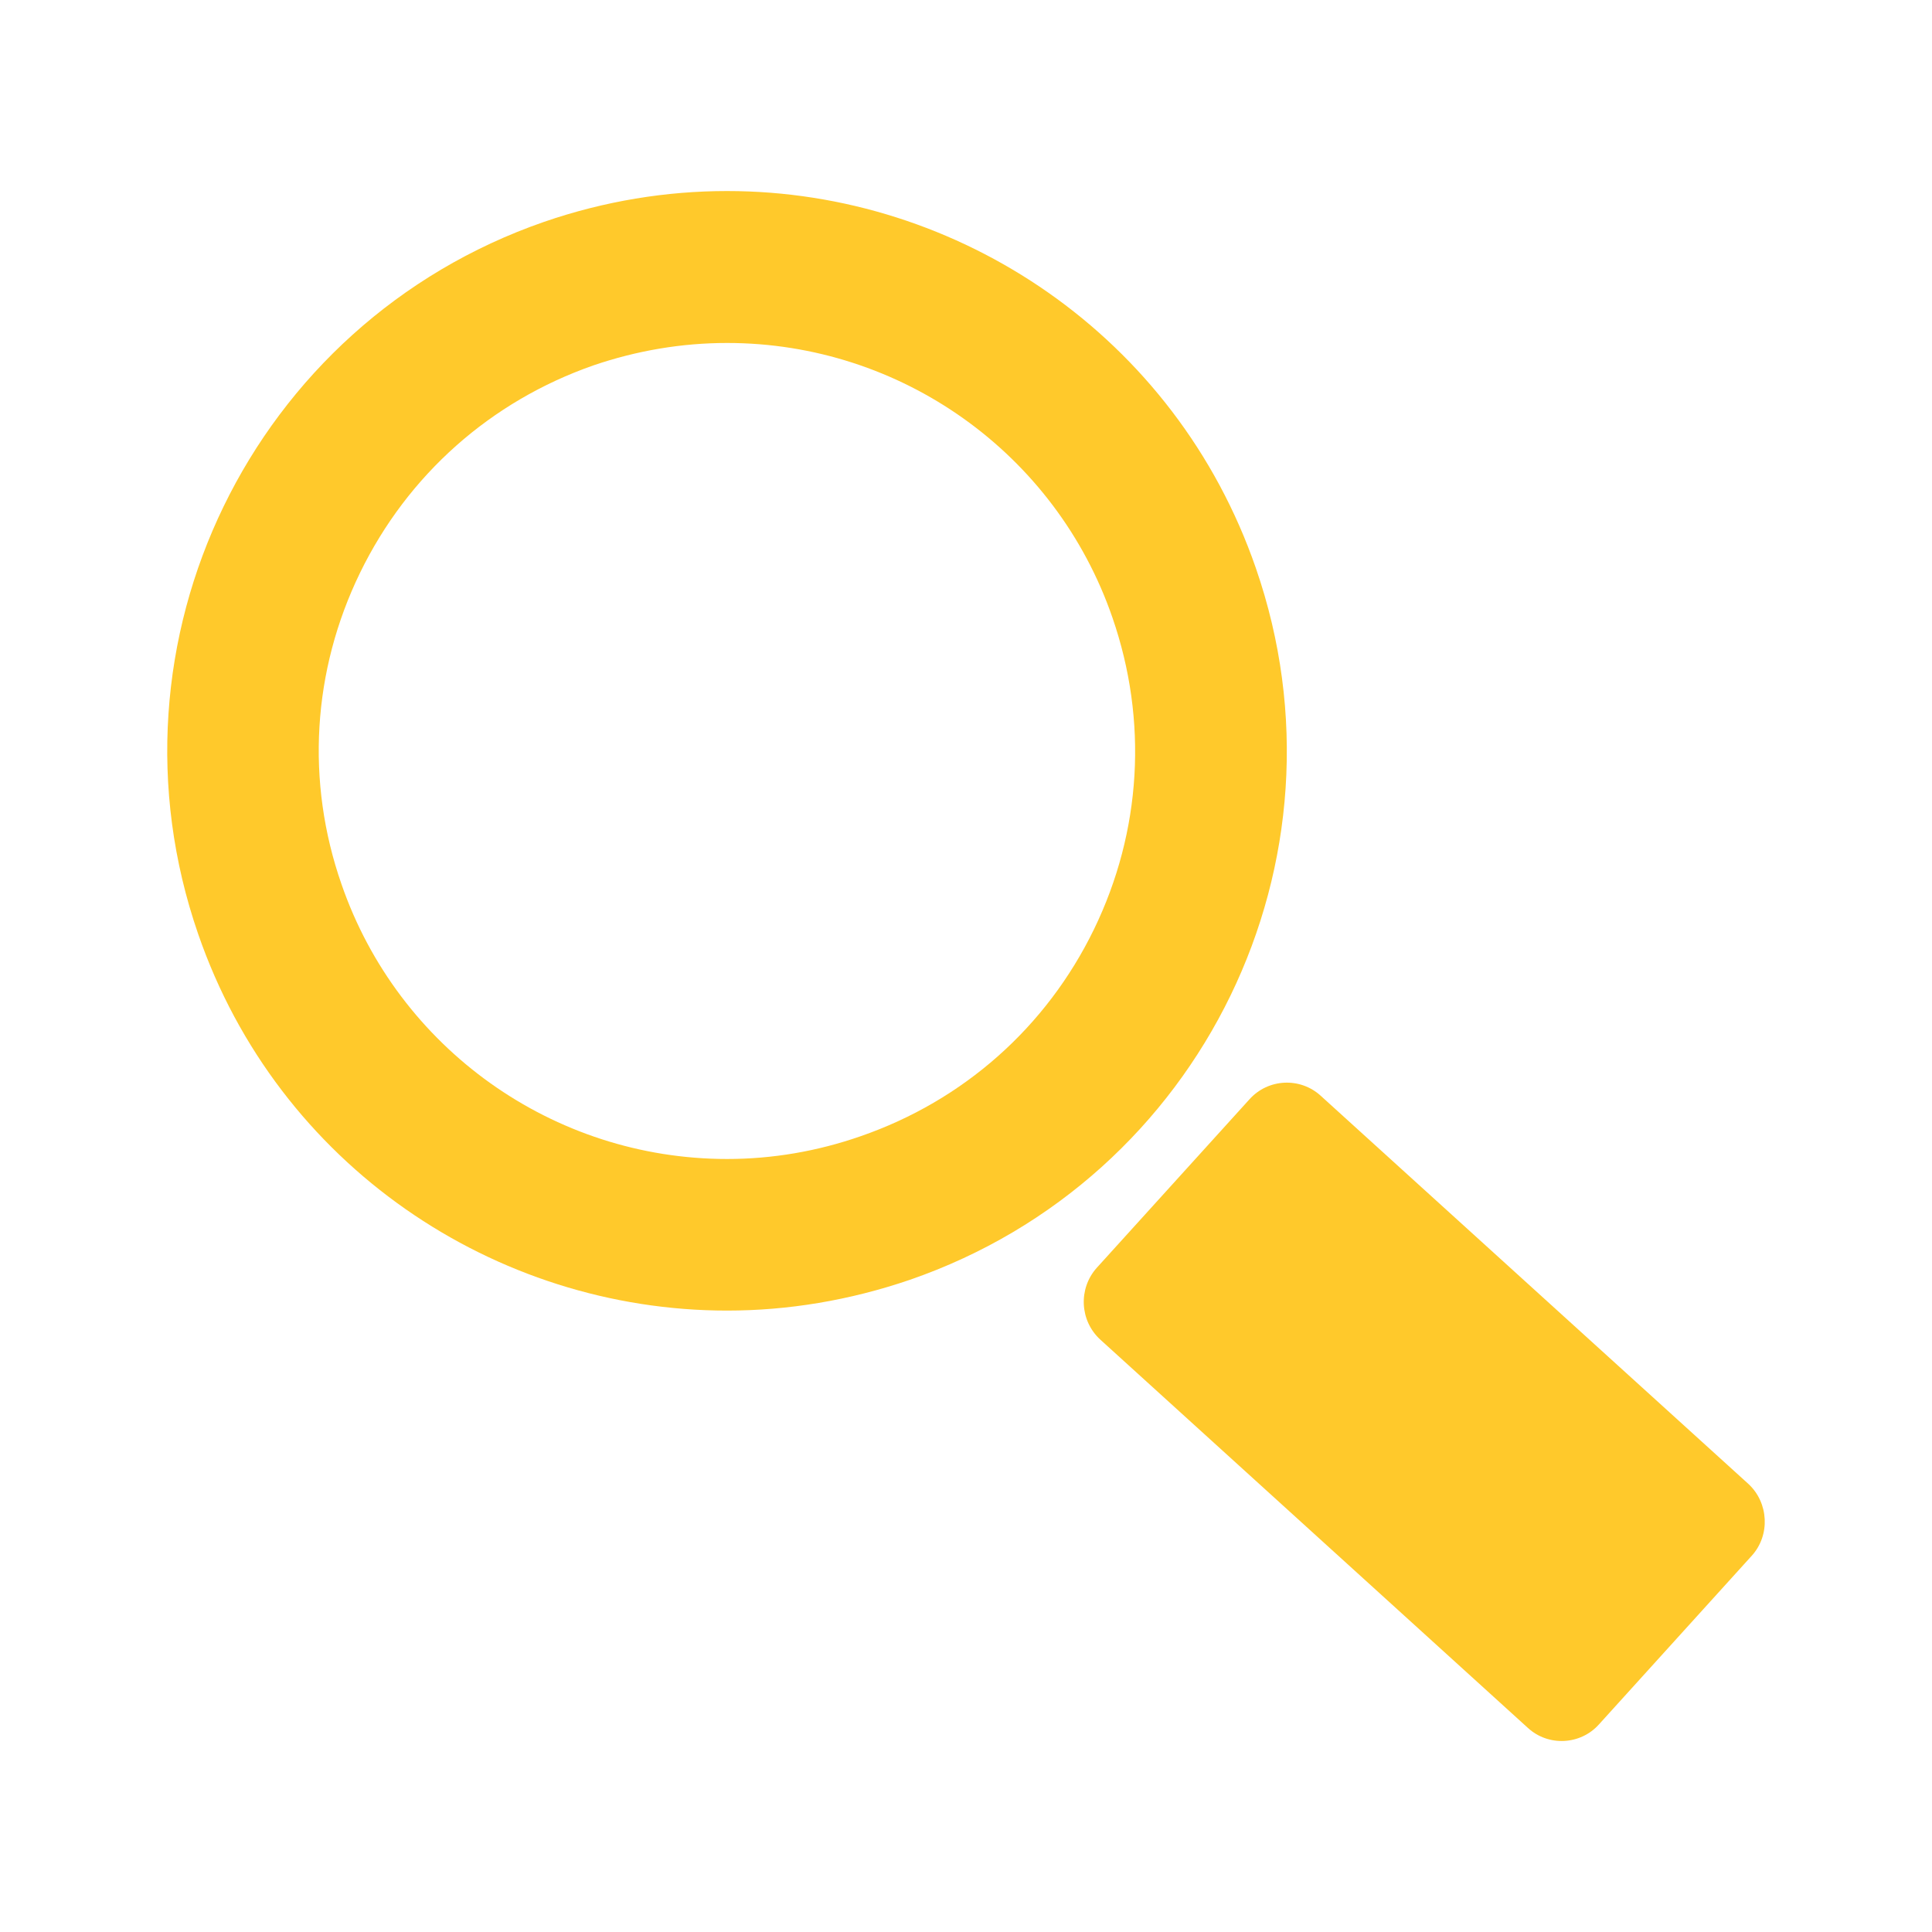 <?xml version="1.0" encoding="utf-8"?>
<!-- Generator: Adobe Illustrator 16.0.4, SVG Export Plug-In . SVG Version: 6.00 Build 0)  -->
<!DOCTYPE svg PUBLIC "-//W3C//DTD SVG 1.1//EN" "http://www.w3.org/Graphics/SVG/1.1/DTD/svg11.dtd">
<svg version="1.1" id="Layer_1" xmlns="http://www.w3.org/2000/svg" xmlns:xlink="http://www.w3.org/1999/xlink" x="0px" y="0px"
	 width="100px" height="100px" viewBox="0 0 100 100" enable-background="new 0 0 100 100" xml:space="preserve">
<g>
	<g>
		<g>
			<g>
				<g>
					<path fill="#FFC92B" d="M90.674,80.521c0.962-1.063,0.875-2.74-0.177-3.713L68.363,56.719
						c-1.062-0.973-2.724-0.896-3.691,0.181l-7.909,8.727c-0.957,1.078-0.878,2.731,0.186,3.709l22.131,20.097
						c1.062,0.978,2.728,0.889,3.684-0.181L90.674,80.521z"/>
				</g>
			</g>
		</g>
		<g>
			<path fill="#FFC92B" d="M37.635,9.888c12.001,0,23.219,7.527,27.365,19.508c5.24,15.122-2.762,31.616-17.903,36.846
				c-3.139,1.073-6.327,1.594-9.462,1.594c-12.014,0-23.244-7.512-27.378-19.492c-5.233-15.123,2.784-31.617,17.899-36.859
				C31.29,10.404,34.49,9.888,37.635,9.888 M37.635,17.752c-2.344,0-4.668,0.393-6.914,1.158l0,0
				c-5.319,1.857-9.612,5.66-12.083,10.733c-2.469,5.074-2.818,10.803-0.962,16.124c2.937,8.506,10.966,14.222,19.959,14.222
				c2.336,0,4.658-0.395,6.893-1.172c5.333-1.84,9.631-5.647,12.093-10.71c2.471-5.085,2.803-10.811,0.957-16.144
				C54.644,23.455,46.626,17.752,37.635,17.752L37.635,17.752z"/>
		</g>
	</g>
</g>
</svg>
